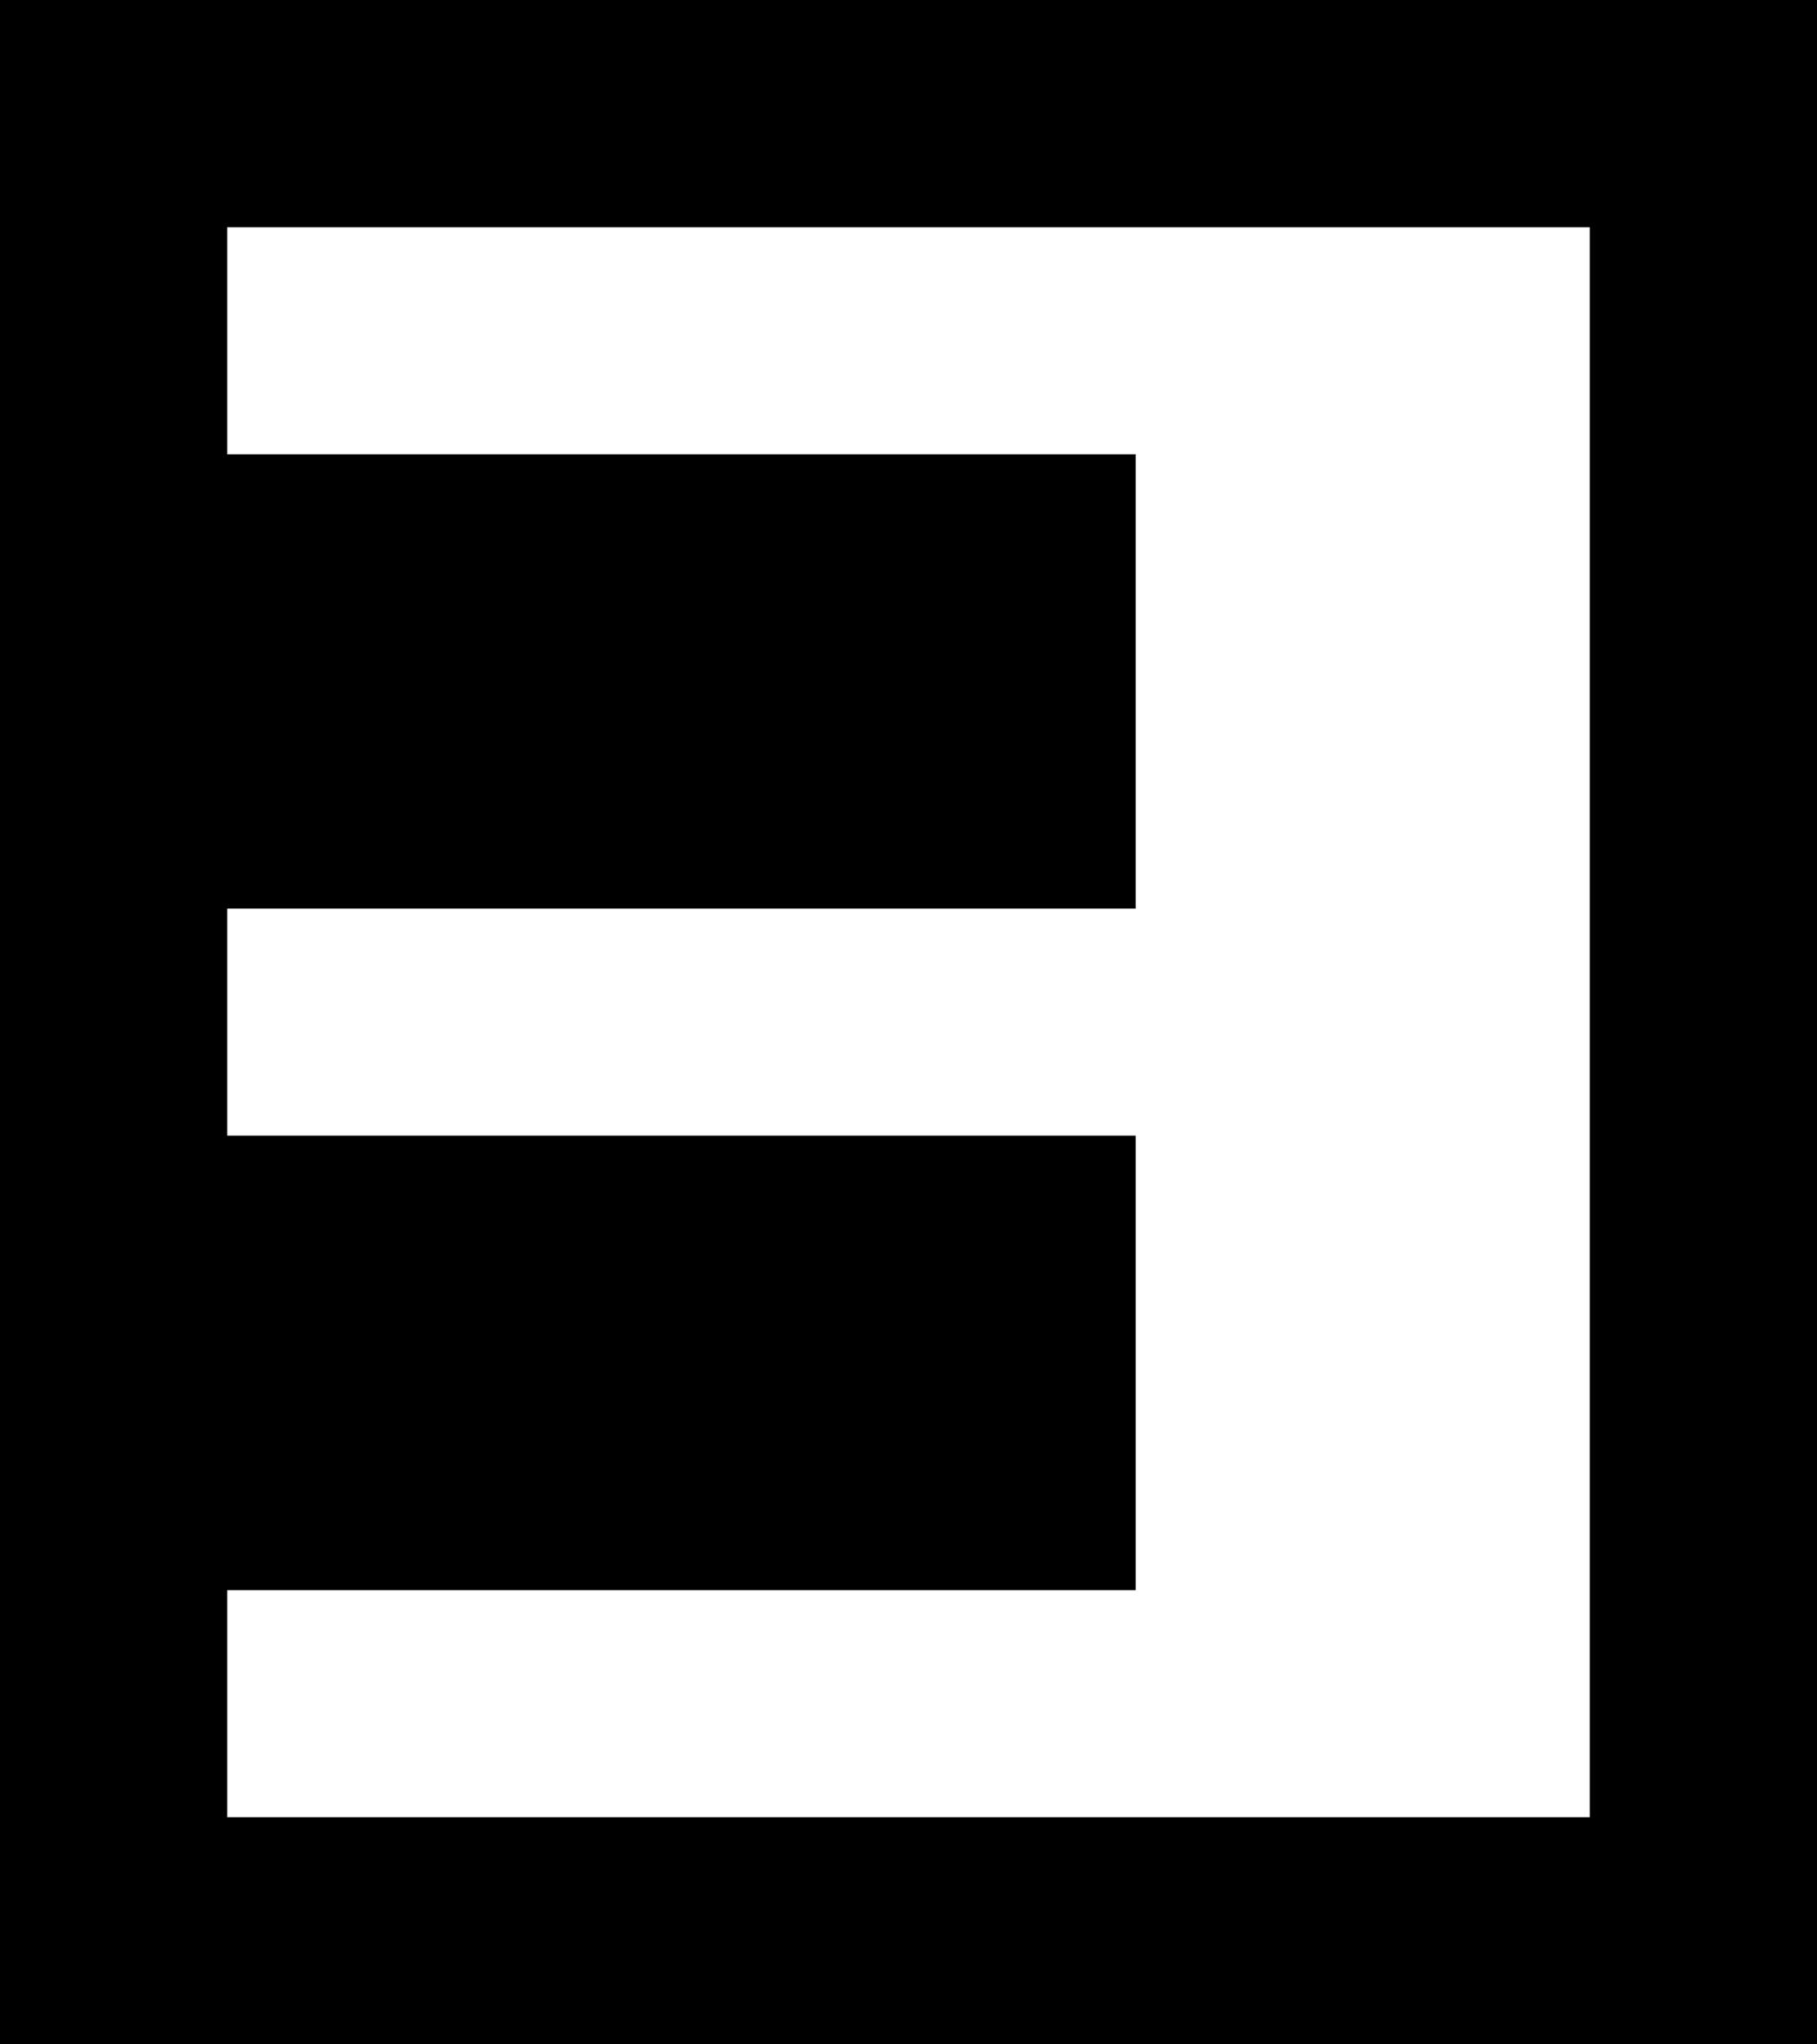 <?xml version="1.0" encoding="UTF-8" standalone="no"?>
<svg xmlns:xlink="http://www.w3.org/1999/xlink" height="9.0px" width="8.0px" xmlns="http://www.w3.org/2000/svg">
  <rect width="100%" height="100%" fill="#808080" stroke="none"/>
  <g transform="matrix(1.0, 0.0, 0.0, 1.0, -2.0, 10.0)">
    <path d="M3.0 -8.0 L3.0 -9.0 9.0 -9.0 9.0 -2.0 3.0 -2.0 3.0 -3.0 7.0 -3.0 7.0 -5.0 3.0 -5.0 3.0 -6.0 7.0 -6.0 7.0 -8.0 3.0 -8.0" fill="#ffffff" fill-rule="evenodd" stroke="none"/>
    <path d="M3.0 -8.0 L7.0 -8.0 7.0 -6.0 3.0 -6.0 3.0 -5.0 7.0 -5.0 7.0 -3.0 3.0 -3.0 3.0 -2.0 9.0 -2.0 9.0 -9.0 3.0 -9.0 3.0 -8.0 M2.0 -1.0 L2.0 -10.0 10.0 -10.0 10.0 -1.0 2.0 -1.0" fill="#000000" fill-rule="evenodd" stroke="none"/>
  </g>
</svg>
